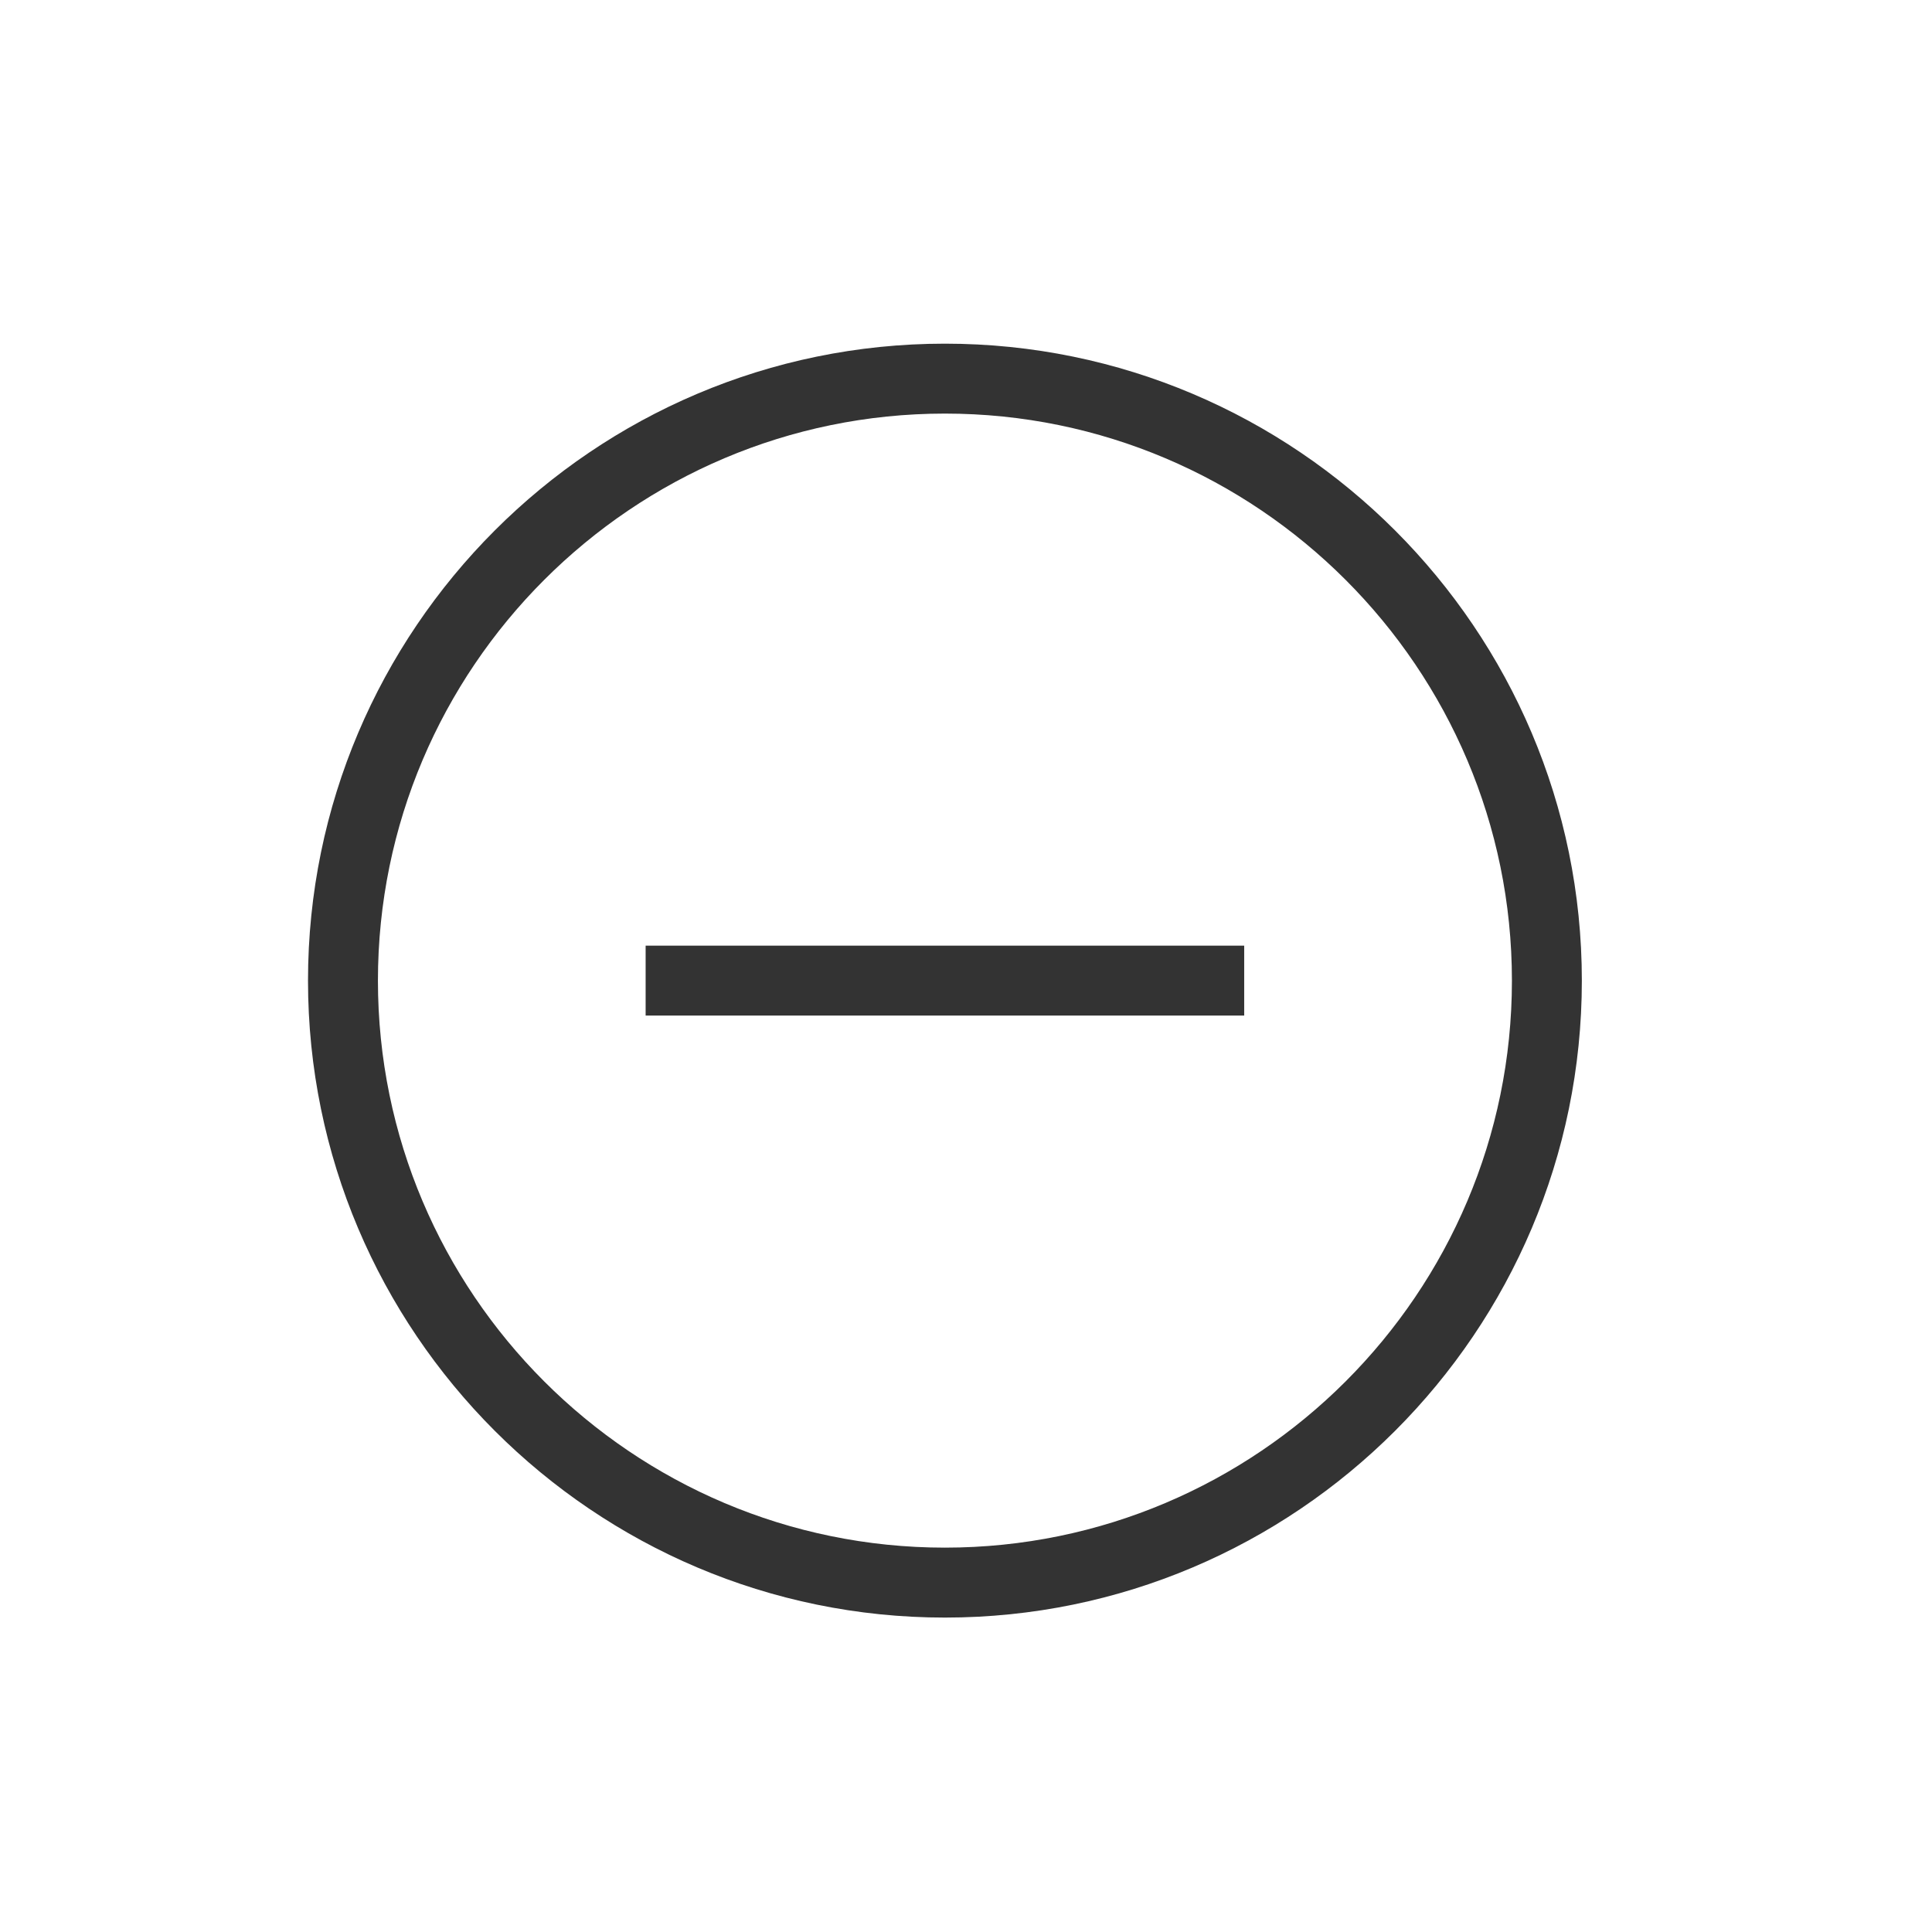 <?xml version="1.0" standalone="no"?><!DOCTYPE svg PUBLIC "-//W3C//DTD SVG 1.1//EN" "http://www.w3.org/Graphics/SVG/1.1/DTD/svg11.dtd"><svg t="1741601133574" class="icon" viewBox="0 0 1024 1024" version="1.1" xmlns="http://www.w3.org/2000/svg" p-id="9045" xmlns:xlink="http://www.w3.org/1999/xlink" width="200" height="200"><path d="M500.83 857.35c-186.15 0-337.58-151.44-337.58-337.58s151.43-337.62 337.58-337.62 337.58 151.47 337.58 337.62S687 857.35 500.83 857.35z m0-638.14c-165.7 0-300.52 134.83-300.52 300.56s134.82 300.51 300.52 300.51 300.52-134.82 300.52-300.51-134.83-300.56-300.52-300.56z" fill="#333333" p-id="9046"></path><path d="M342.2 501.22h317.25v37.06H342.2z" fill="#333333" p-id="9047"></path></svg>